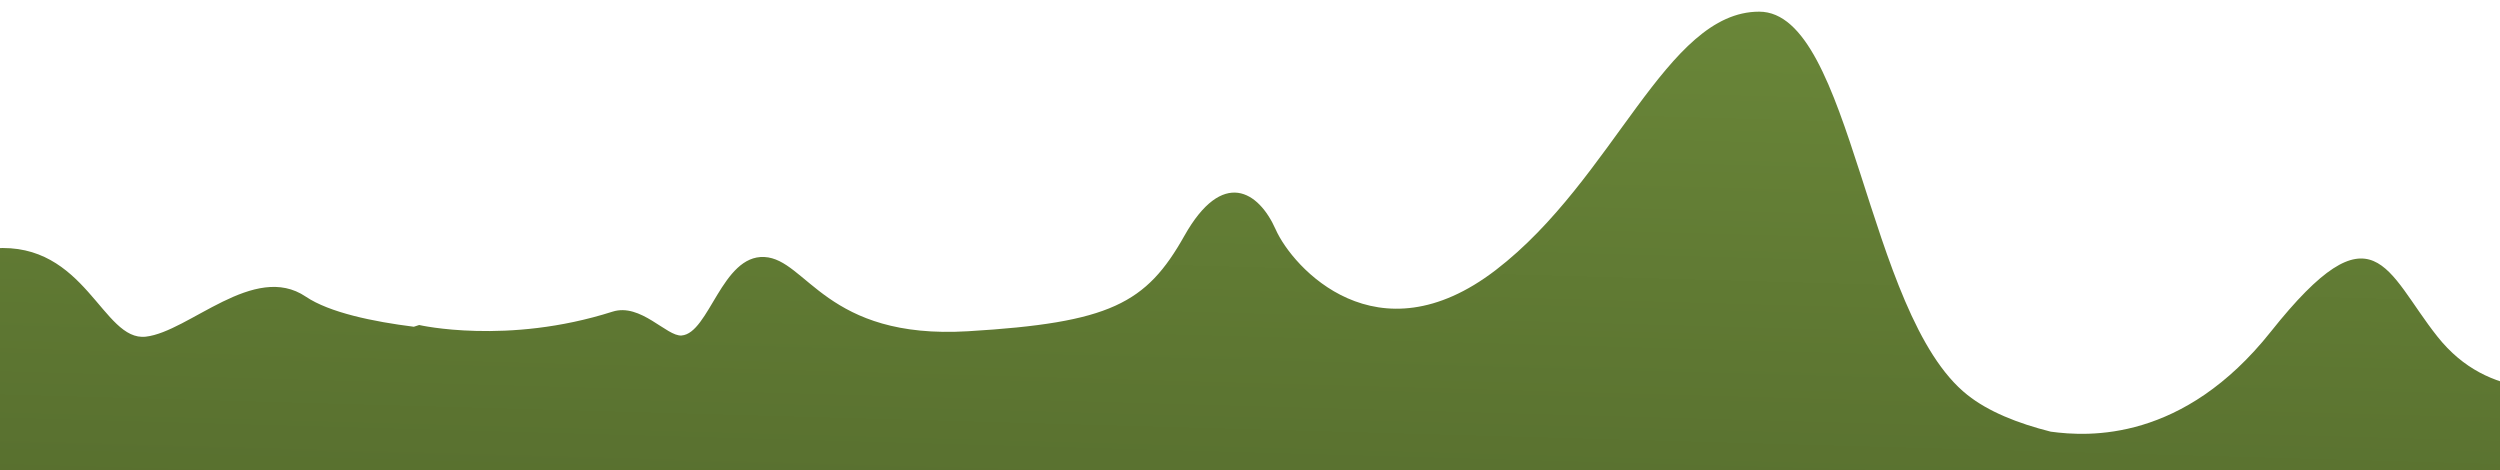 <?xml version="1.0" encoding="utf-8"?>
<!-- Generator: Adobe Illustrator 19.1.0, SVG Export Plug-In . SVG Version: 6.00 Build 0)  -->
<svg version="1.1" id="Mountains" xmlns="http://www.w3.org/2000/svg" xmlns:xlink="http://www.w3.org/1999/xlink" x="0px" y="0px"
	 viewBox="0 0 3000 564" style="enable-background:new 0 0 3000 564;" xml:space="preserve">
<style type="text/css">
	.st0{fill:url(#SVGID_1_);}
</style>
<linearGradient id="SVGID_1_" gradientUnits="userSpaceOnUse" x1="1558.141" y1="-164.257" x2="1531.034" y2="807.734">
	<stop  offset="0" style="stop-color:#6E8C3B"/>
	<stop  offset="1" style="stop-color:#53692C"/>
</linearGradient>
<path class="st0" d="M3253,528c-6-58-52-68-116-64s-150,18-212-60s-76-162-200-6c-105.1,132.3-218.4,126.2-264.1,120
	c-40.1-10.1-75.1-24.3-99.9-44c-122.2-96.7-138-460-250-460s-173.4,200.5-316,310s-243.9-2.9-264.2-48.7s-63.6-73.8-109.5,7.6
	c-45.8,81.5-89.1,104.4-259.7,114.6c-170.6,10.2-193.5-86.6-244.4-89.1c-50.9-2.5-66.2,91.6-99.3,94.2
	c-17.8,1.4-49.2-39.4-82.9-28.6c-63.4,20.2-121.4,24.2-163.5,23.1c-42.2-1-68.5-7.1-68.5-7.1c-2.1,0.7-4.3,1.4-6.4,2.1
	c-48.7-6.1-101.3-17-129.6-36.1c-62-42-140,42-192,48S103,290-7,298s-124,96-166,126l-2,144l713.4,9.4c4.6,0.6,7.1,0.8,7.1,0.8
	s1608.4,43.4,2075.4,27.8c43.9,3.6,76-2.1,76-2.1C3195,638,3259,586,3253,528z"/>
</svg>
